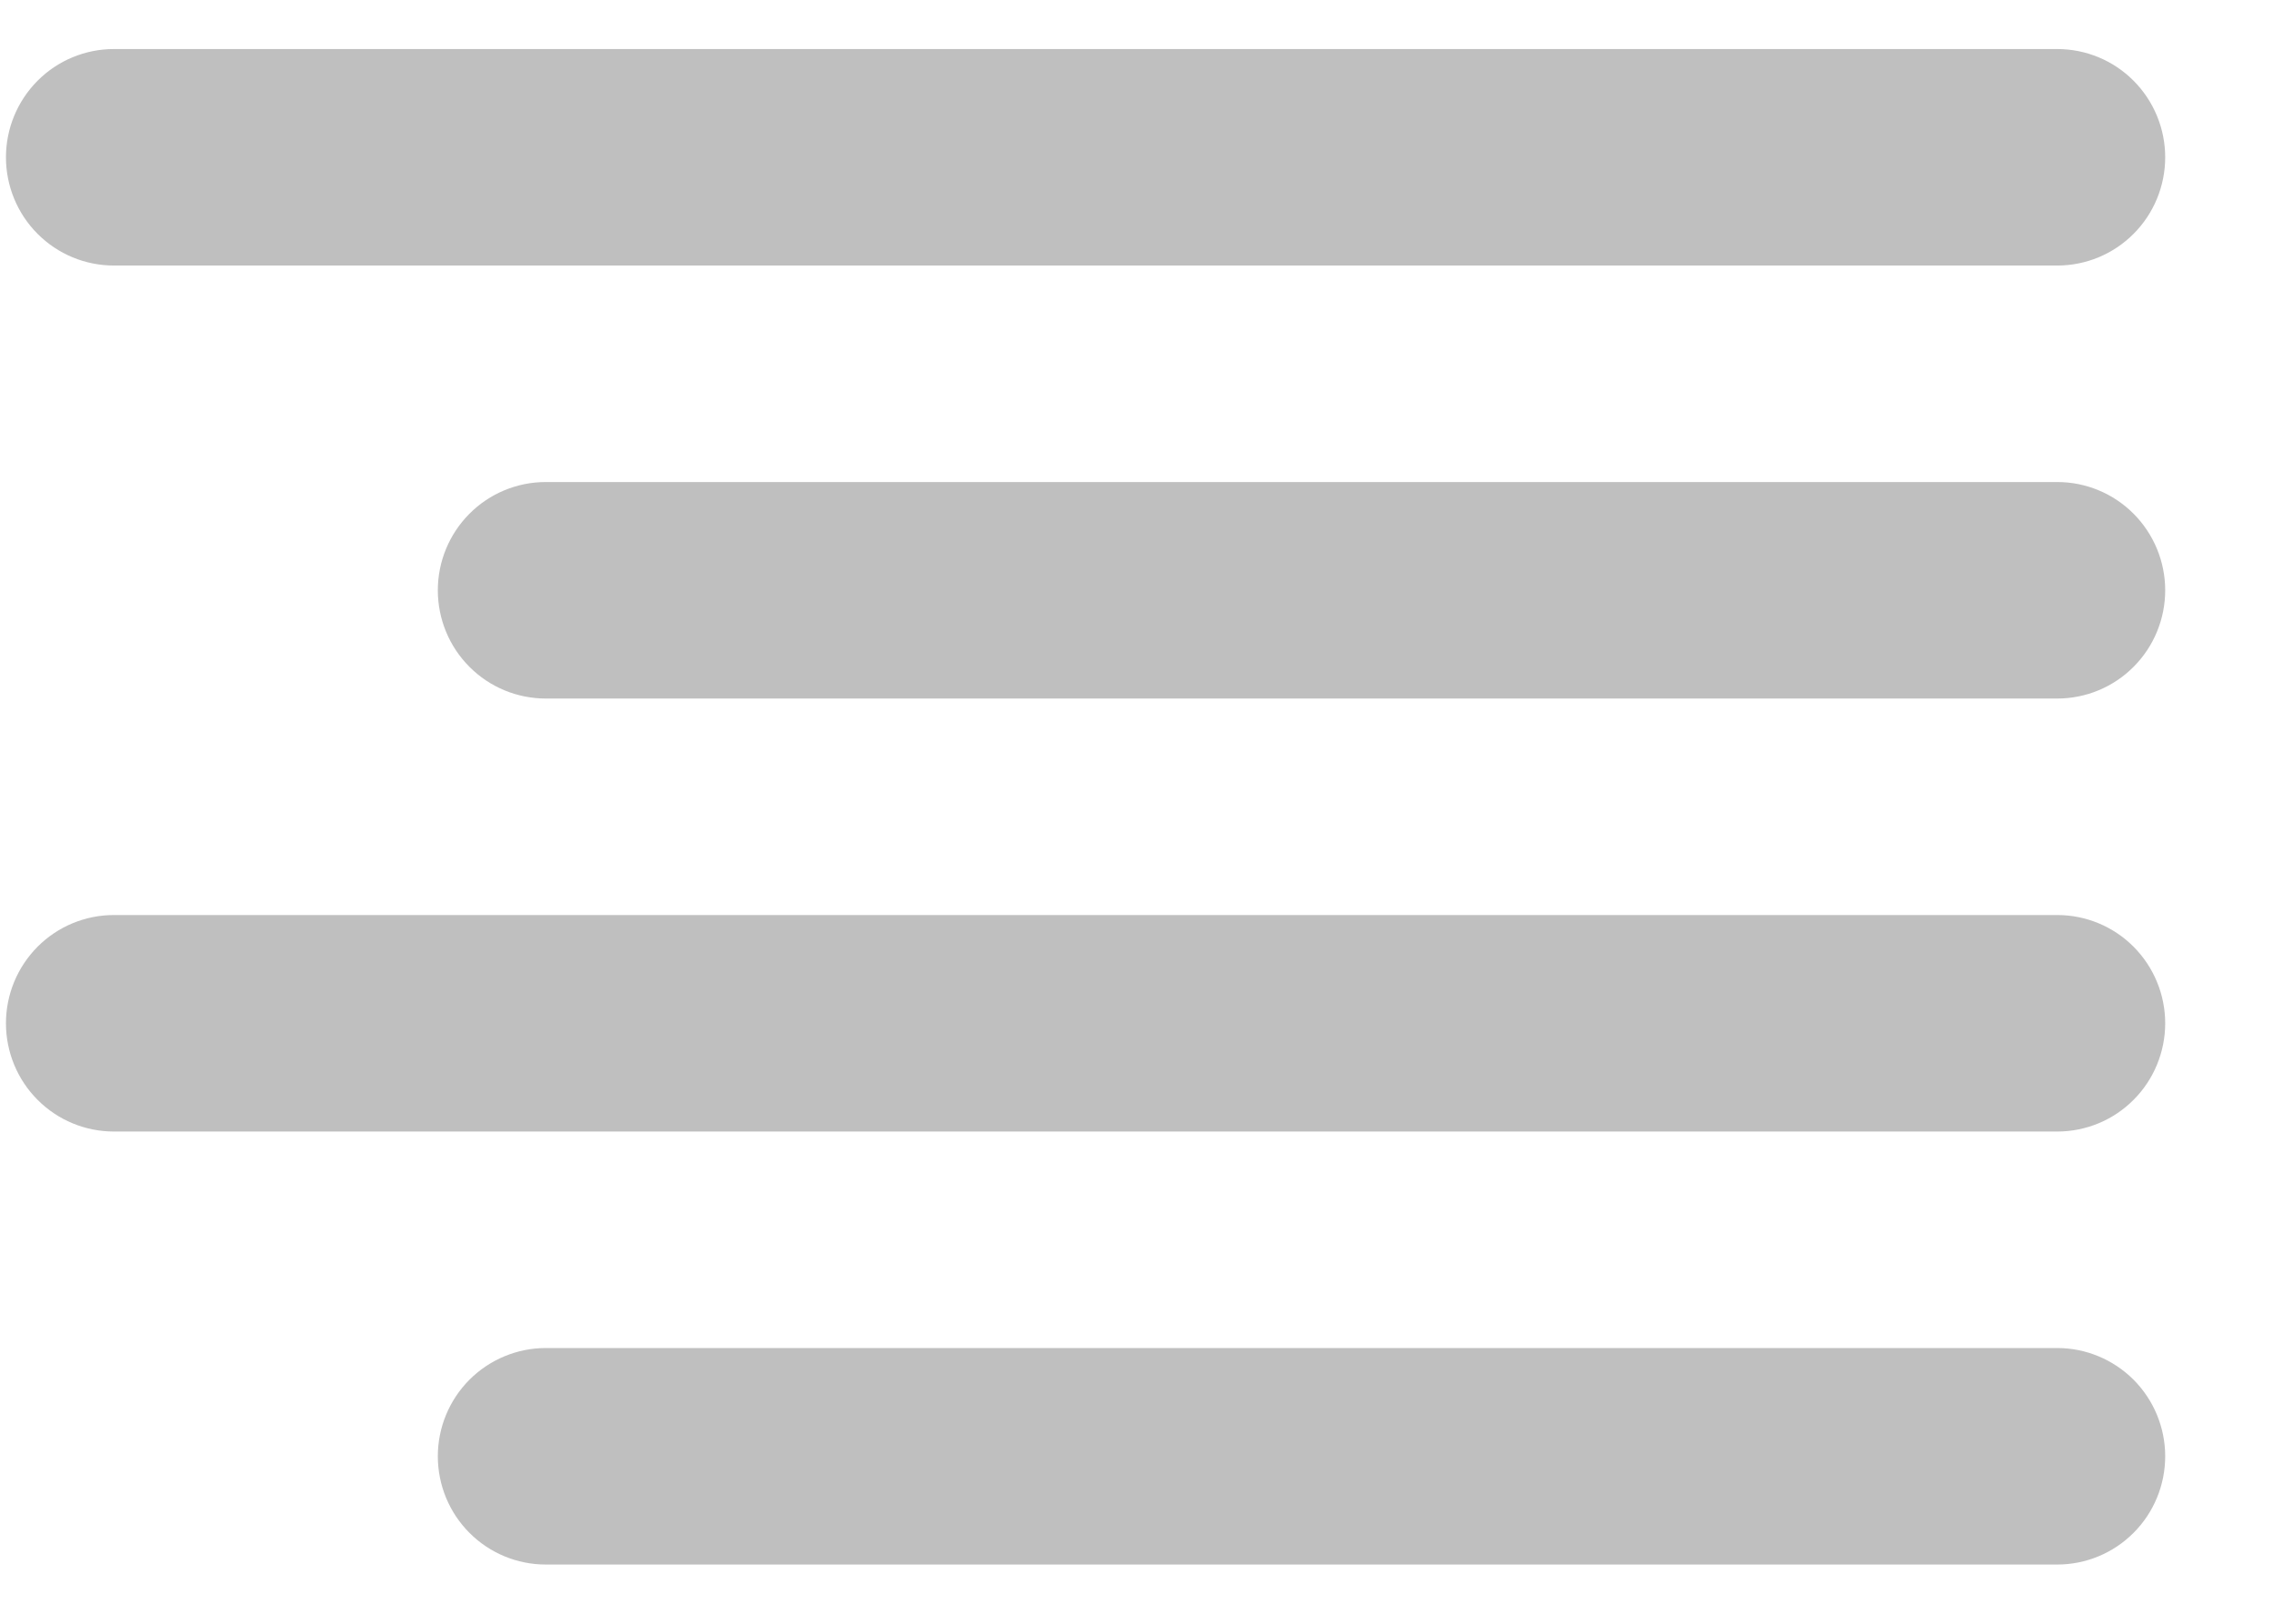 <svg width="21" height="15" viewBox="0 0 21 15" fill="none" xmlns="http://www.w3.org/2000/svg">
<path d="M1.052 2.453H19.007C19.271 2.453 19.525 2.348 19.712 2.16C19.899 1.973 20.004 1.718 20.004 1.453C20.004 1.188 19.899 0.934 19.712 0.746C19.525 0.558 19.271 0.453 19.007 0.453H1.052C0.788 0.453 0.534 0.558 0.347 0.746C0.16 0.934 0.055 1.188 0.055 1.453C0.055 1.718 0.16 1.973 0.347 2.16C0.534 2.348 0.788 2.453 1.052 2.453V2.453ZM19.007 12.453H5.042C4.778 12.453 4.524 12.559 4.337 12.746C4.15 12.934 4.045 13.188 4.045 13.453C4.045 13.718 4.15 13.973 4.337 14.16C4.524 14.348 4.778 14.453 5.042 14.453H19.007C19.271 14.453 19.525 14.348 19.712 14.16C19.899 13.973 20.004 13.718 20.004 13.453C20.004 13.188 19.899 12.934 19.712 12.746C19.525 12.559 19.271 12.453 19.007 12.453ZM19.007 4.453H5.042C4.778 4.453 4.524 4.558 4.337 4.746C4.15 4.934 4.045 5.188 4.045 5.453C4.045 5.718 4.15 5.973 4.337 6.16C4.524 6.348 4.778 6.453 5.042 6.453H19.007C19.271 6.453 19.525 6.348 19.712 6.16C19.899 5.973 20.004 5.718 20.004 5.453C20.004 5.188 19.899 4.934 19.712 4.746C19.525 4.558 19.271 4.453 19.007 4.453ZM19.007 8.453H1.052C0.788 8.453 0.534 8.558 0.347 8.746C0.16 8.934 0.055 9.188 0.055 9.453C0.055 9.718 0.16 9.973 0.347 10.16C0.534 10.348 0.788 10.453 1.052 10.453H19.007C19.271 10.453 19.525 10.348 19.712 10.16C19.899 9.973 20.004 9.718 20.004 9.453C20.004 9.188 19.899 8.934 19.712 8.746C19.525 8.558 19.271 8.453 19.007 8.453Z" fill="#BFBFBF"/>
</svg>
